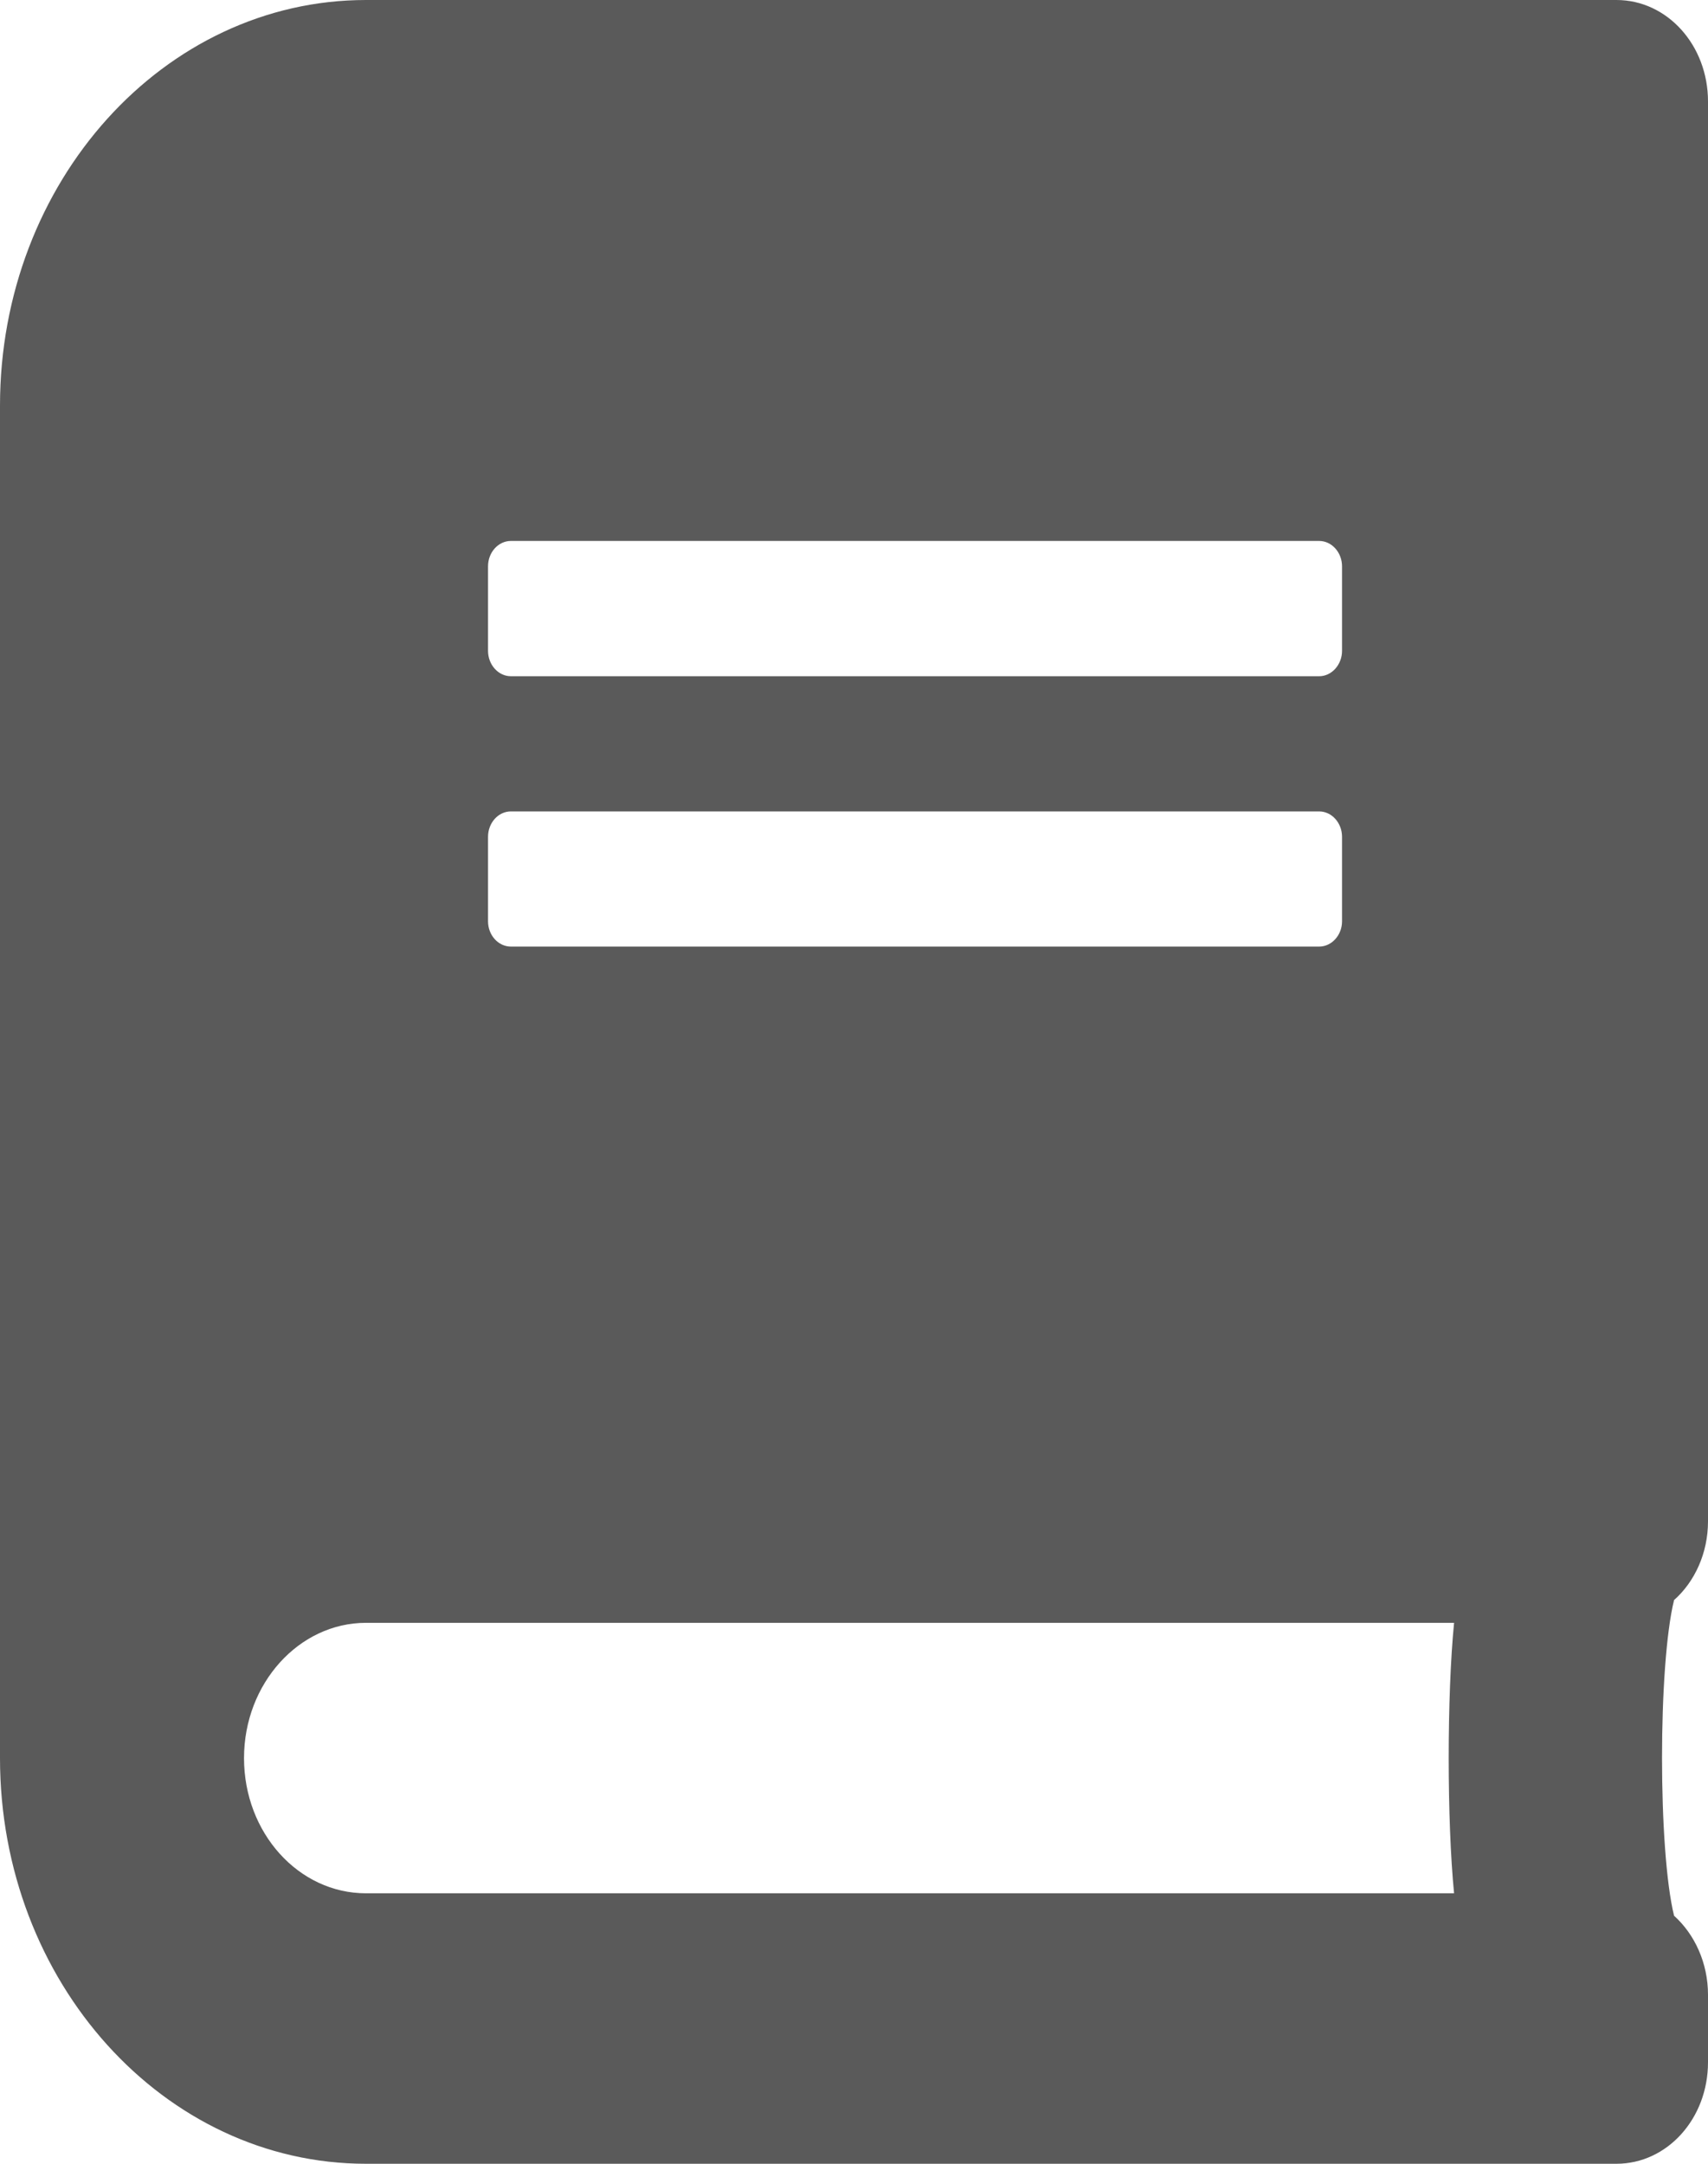 <svg width="15" height="19" viewBox="0 0 15 19" fill="none" xmlns="http://www.w3.org/2000/svg">
<path d="M15 13.359V0.891C15 0.397 14.642 0 14.196 0H3.214C1.44 0 0 1.596 0 3.562V15.438C0 17.404 1.44 19 3.214 19H14.196C14.642 19 15 18.603 15 18.109V17.516C15 17.237 14.883 16.985 14.702 16.822C14.561 16.25 14.561 14.621 14.702 14.05C14.883 13.89 15 13.638 15 13.359ZM4.286 4.973C4.286 4.85 4.376 4.75 4.487 4.75H11.585C11.695 4.75 11.786 4.85 11.786 4.973V5.715C11.786 5.837 11.695 5.938 11.585 5.938H4.487C4.376 5.938 4.286 5.837 4.286 5.715V4.973ZM4.286 7.348C4.286 7.225 4.376 7.125 4.487 7.125H11.585C11.695 7.125 11.786 7.225 11.786 7.348V8.09C11.786 8.212 11.695 8.312 11.585 8.312H4.487C4.376 8.312 4.286 8.212 4.286 8.09V7.348ZM12.77 16.625H3.214C2.622 16.625 2.143 16.094 2.143 15.438C2.143 14.784 2.625 14.25 3.214 14.25H12.77C12.707 14.885 12.707 15.99 12.77 16.625Z" fill="#484848" fill-opacity="0.9"/>
</svg>
